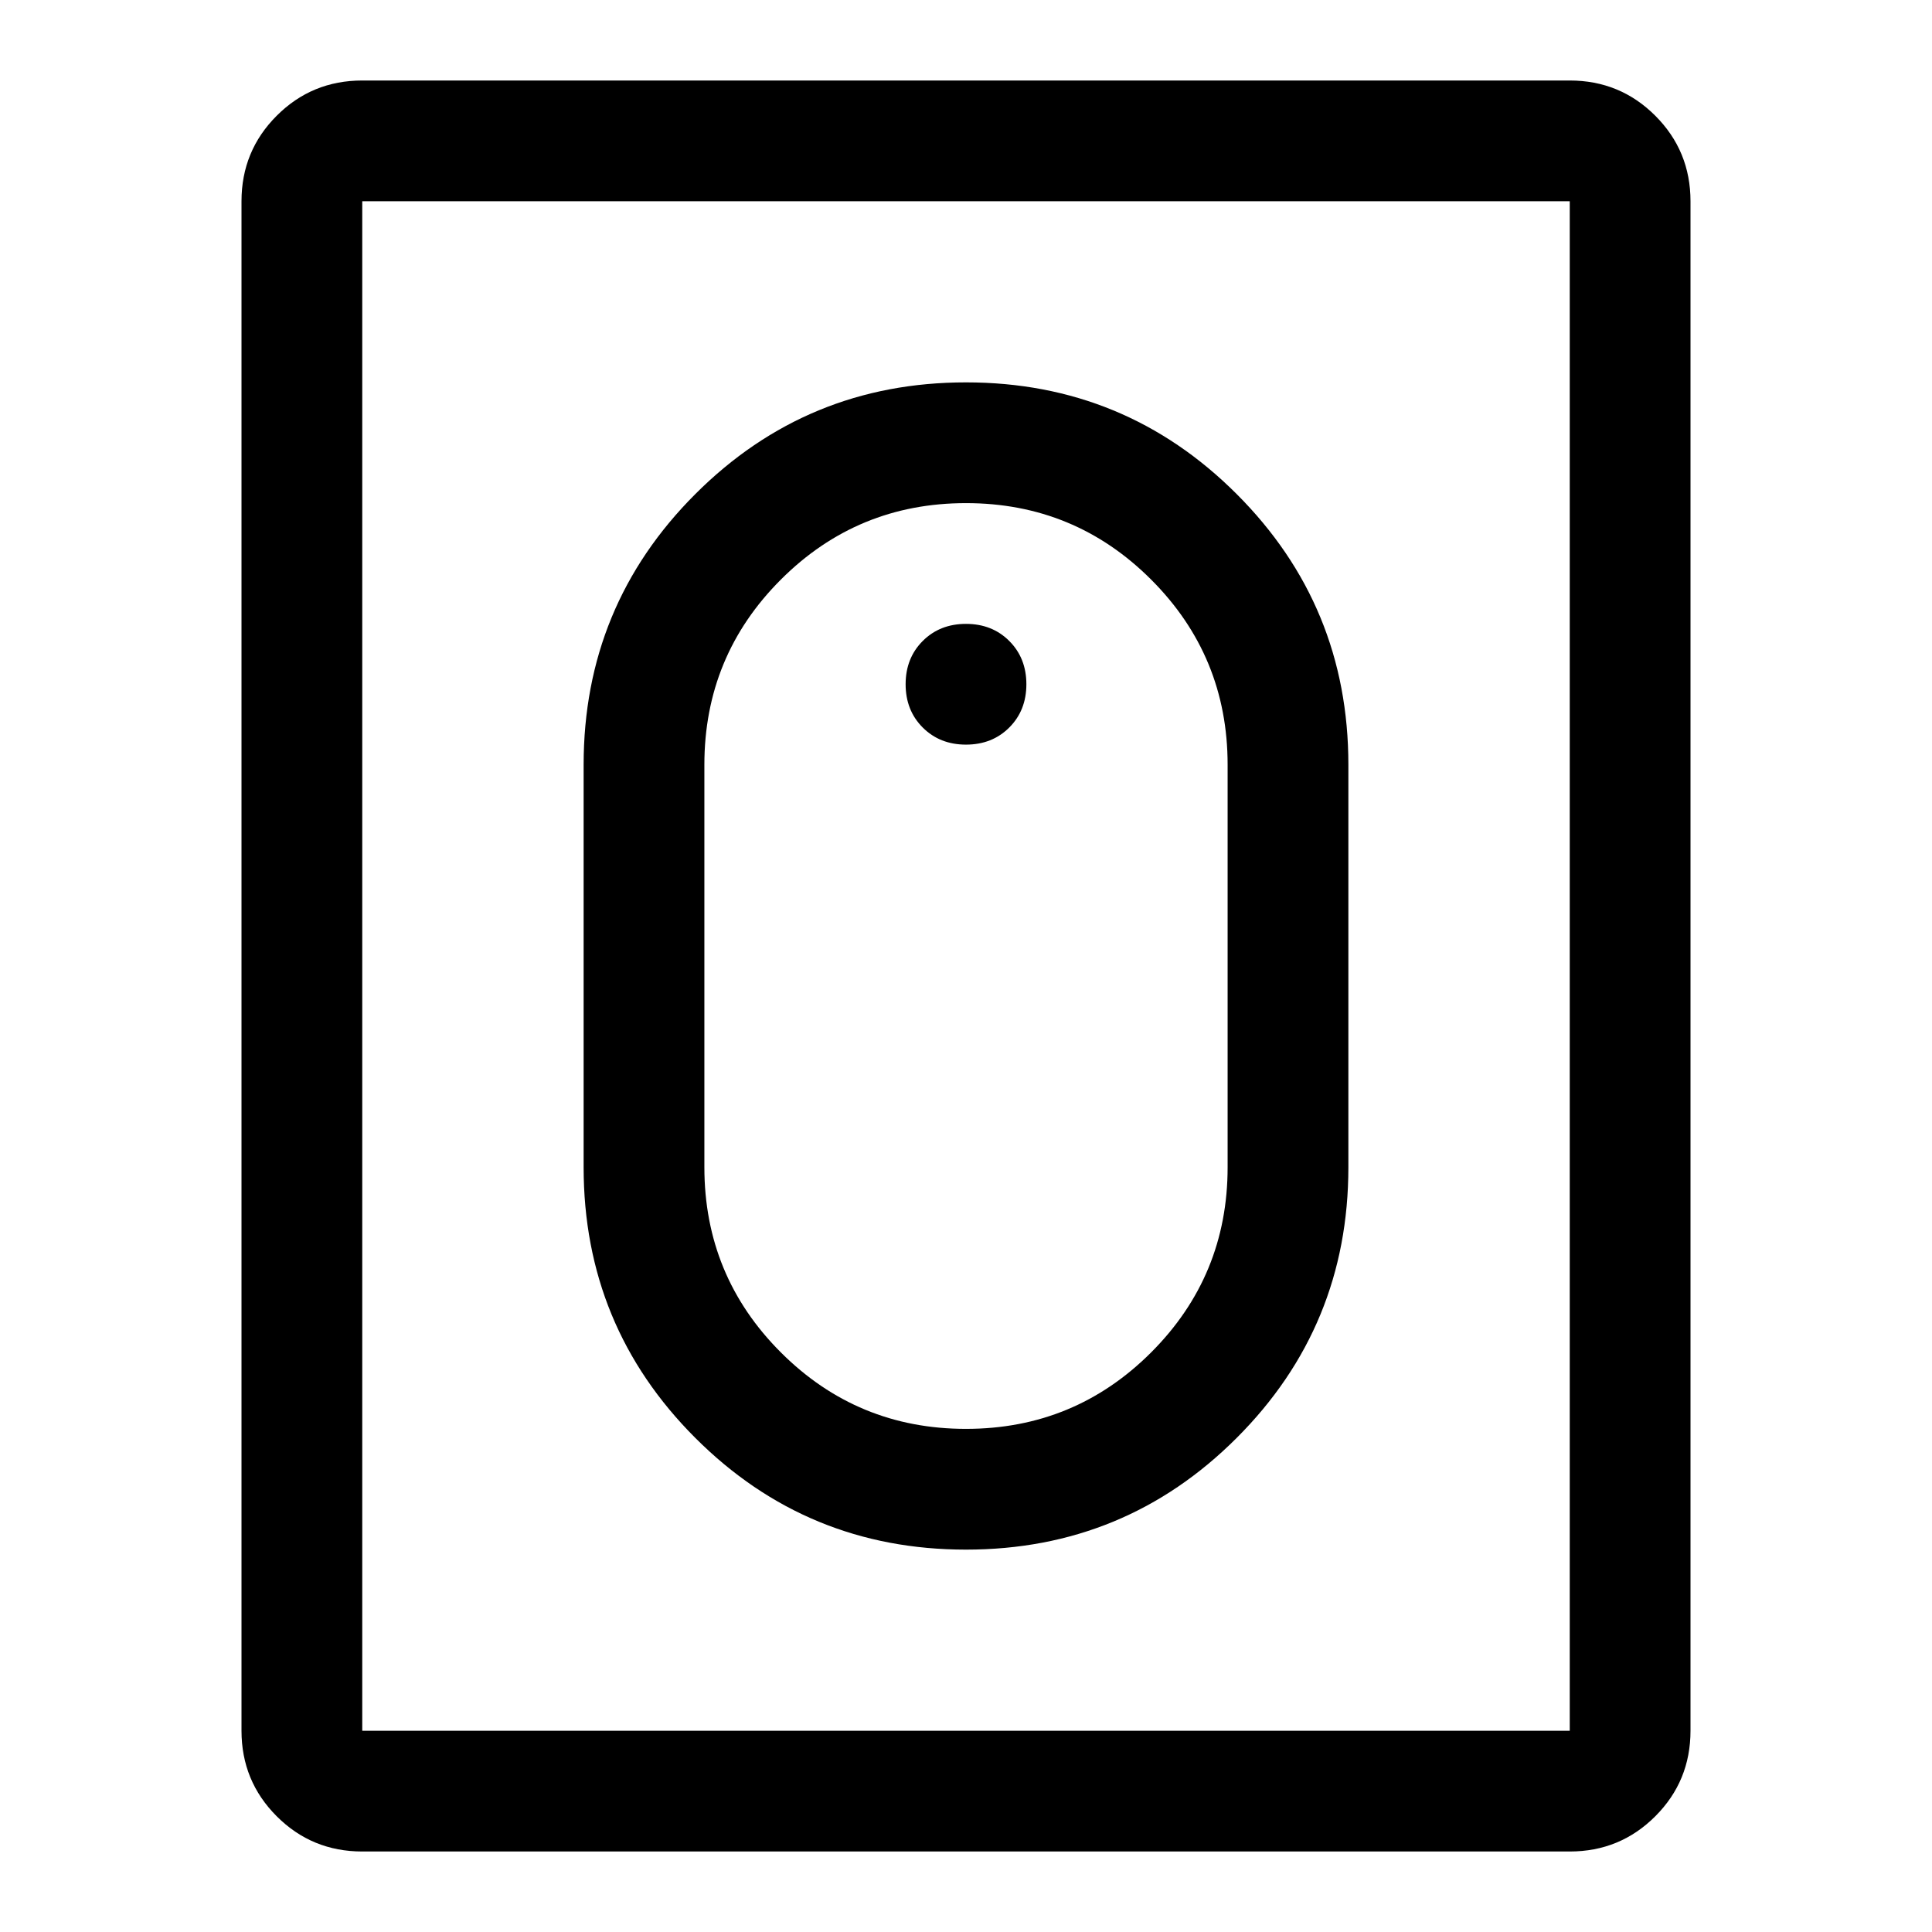 <svg xmlns="http://www.w3.org/2000/svg" width="48" height="48" viewBox="0 0 48 48"><path d="M24 38.5q3.95 0 6.725-2.775Q33.5 32.95 33.5 29V19q0-3.95-2.775-6.725Q27.95 9.5 24 9.5q-3.95 0-6.725 2.775Q14.5 15.05 14.5 19v10q0 3.95 2.775 6.725Q20.05 38.5 24 38.5Zm0-3q-2.7 0-4.6-1.9-1.9-1.9-1.9-4.6V19q0-2.7 1.9-4.6 1.9-1.9 4.6-1.9 2.7 0 4.6 1.9 1.9 1.9 1.9 4.6v10q0 2.7-1.9 4.6-1.9 1.9-4.6 1.9Zm0-17q.65 0 1.075-.425.425-.425.425-1.075 0-.65-.425-1.075Q24.65 15.5 24 15.5q-.65 0-1.075.425Q22.5 16.35 22.5 17q0 .65.425 1.075.425.425 1.075.425ZM9 46q-1.25 0-2.125-.875T6 43V5q0-1.25.875-2.125T9 2h30q1.25 0 2.125.875T42 5v38q0 1.25-.875 2.125T39 46Zm0-3h30V5H9v38Zm0 0V5v38Z"/></svg>